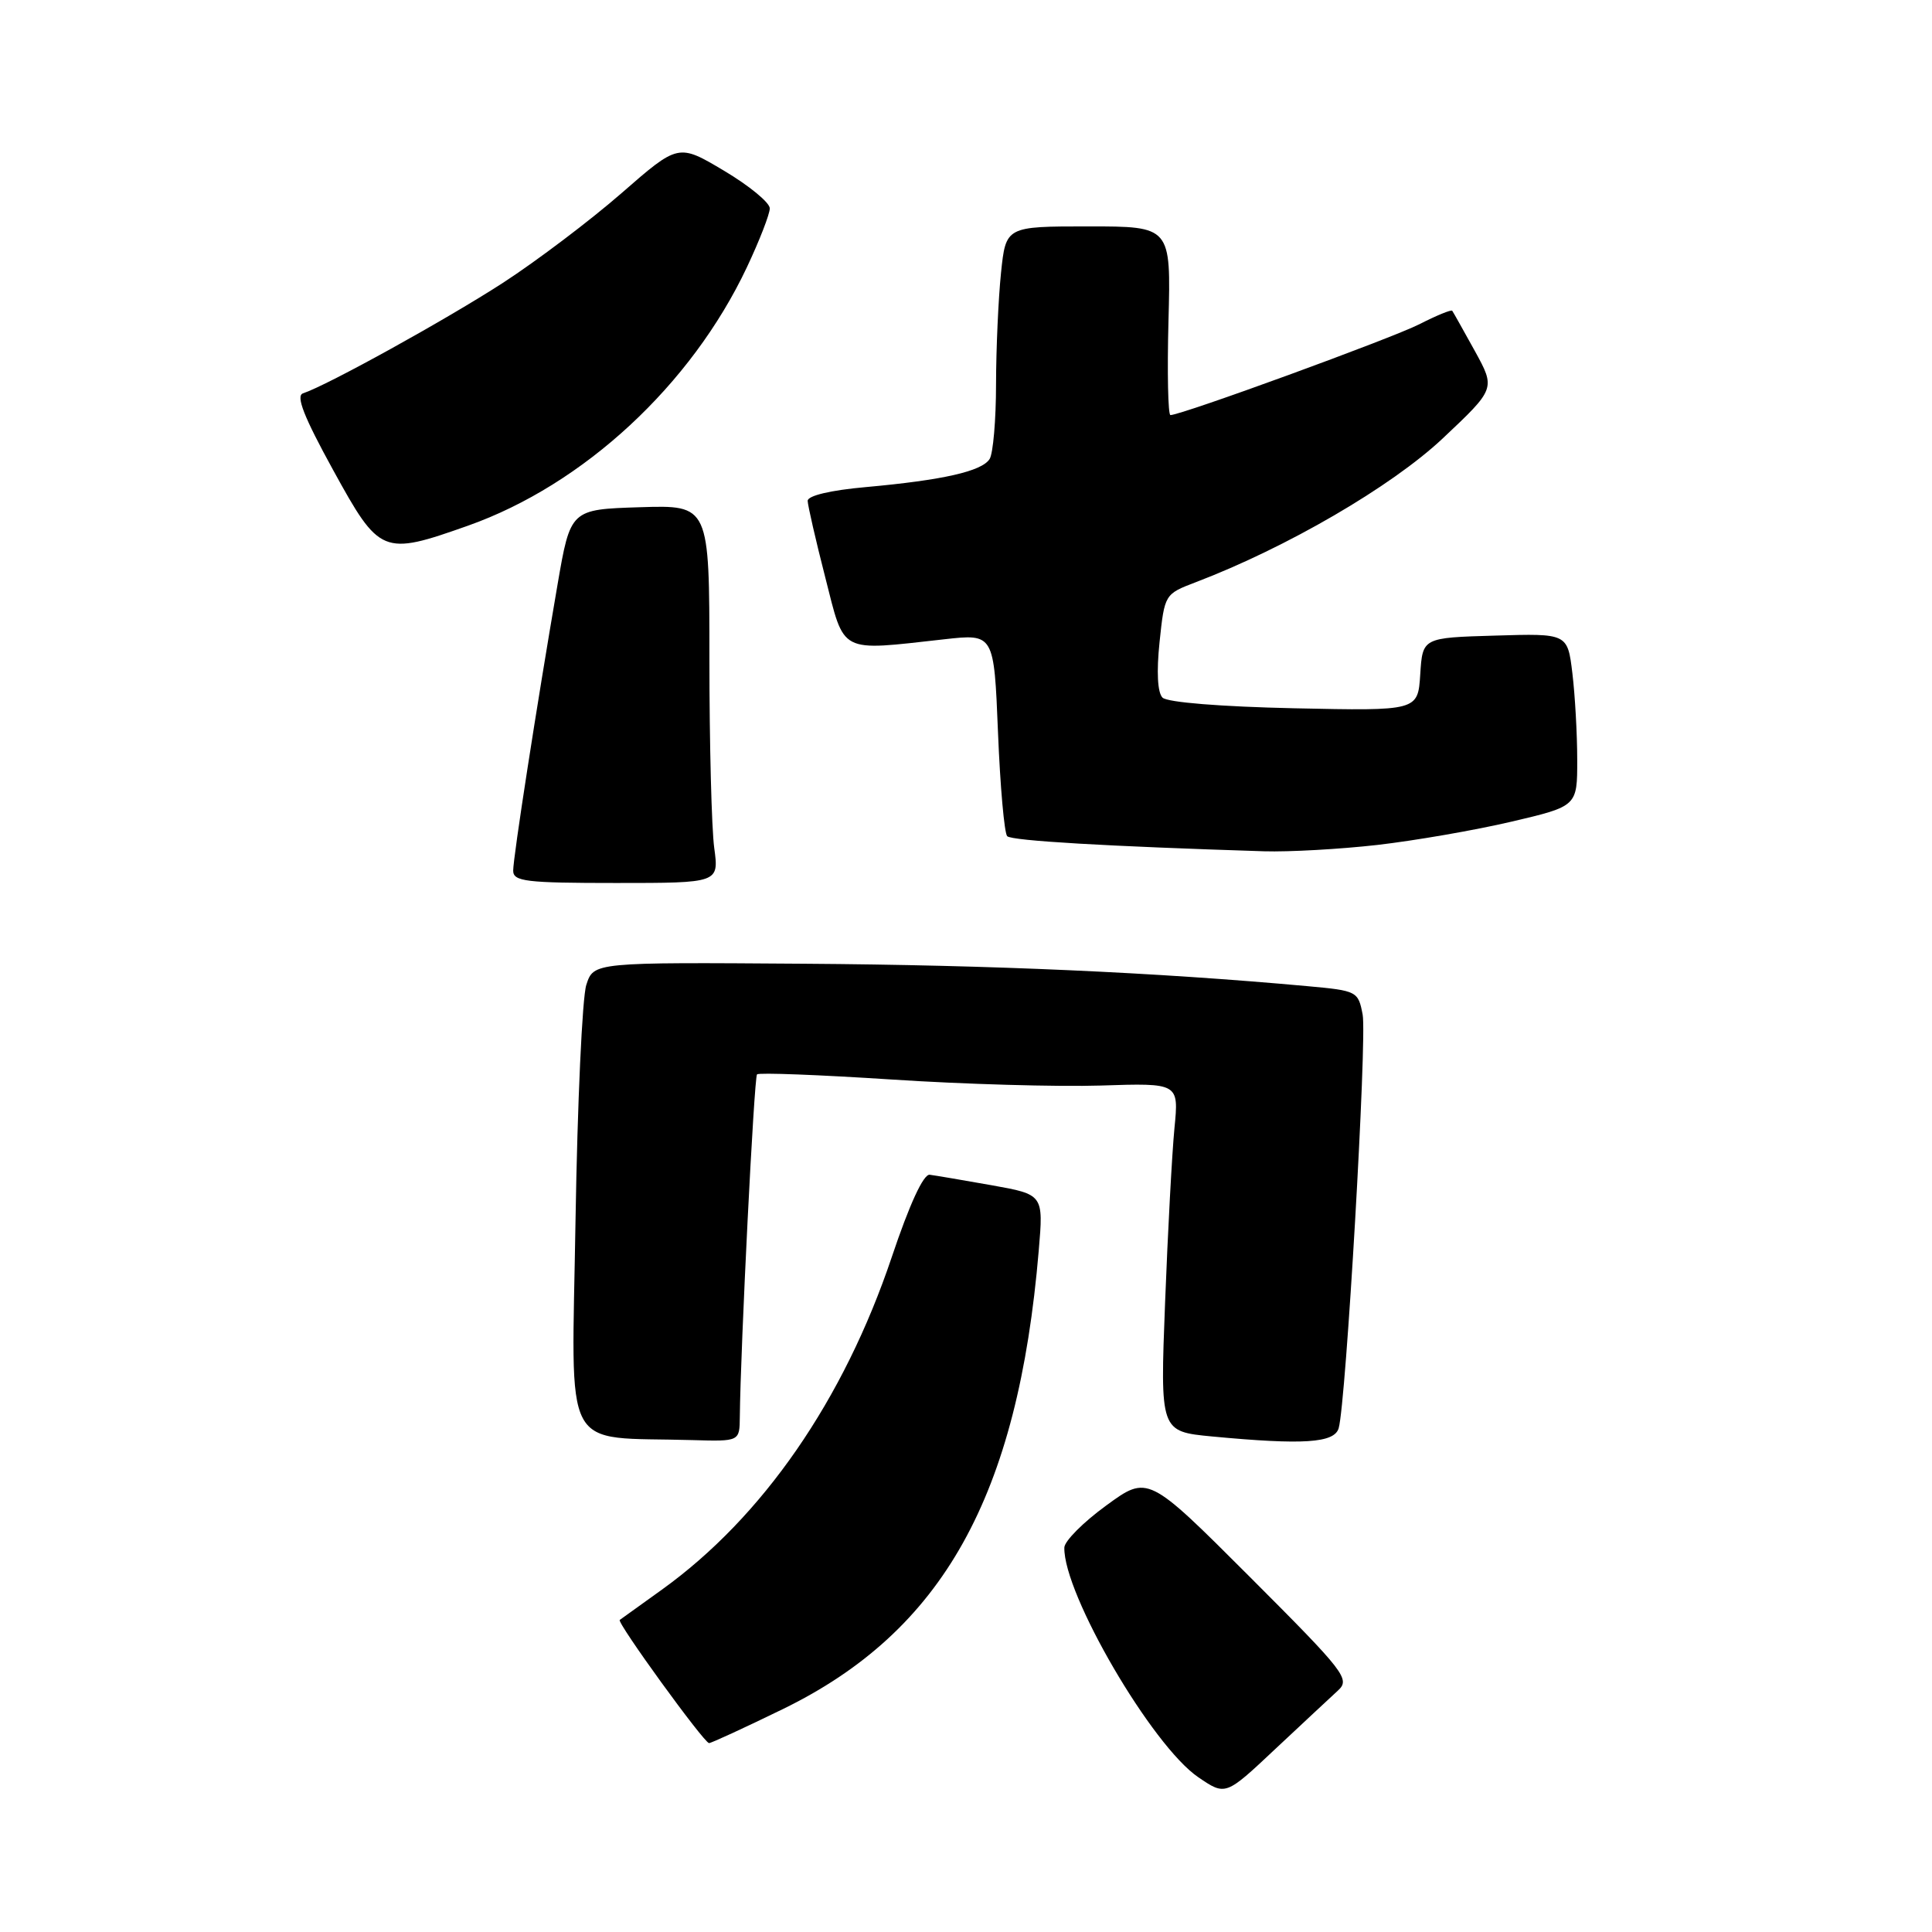 <?xml version="1.0" encoding="UTF-8" standalone="no"?>
<!DOCTYPE svg PUBLIC "-//W3C//DTD SVG 1.1//EN" "http://www.w3.org/Graphics/SVG/1.1/DTD/svg11.dtd" >
<svg xmlns="http://www.w3.org/2000/svg" xmlns:xlink="http://www.w3.org/1999/xlink" version="1.1" viewBox="0 0 256 256">
 <g >
 <path fill="currentColor"
d=" M 177.27 224.02 C 178.95 222.49 178.28 221.63 165.58 208.92 C 152.11 195.45 152.11 195.45 146.59 199.48 C 143.55 201.69 141.05 204.20 141.03 205.06 C 140.90 211.19 152.66 231.34 158.79 235.50 C 162.39 237.95 162.39 237.95 168.94 231.79 C 172.55 228.41 176.30 224.91 177.27 224.02 Z  M 103.70 226.48 C 124.92 216.15 134.89 198.32 137.64 165.69 C 138.27 158.28 138.27 158.28 131.39 157.05 C 127.60 156.38 123.91 155.75 123.19 155.66 C 122.36 155.56 120.51 159.58 118.17 166.55 C 111.80 185.50 101.07 201.03 87.70 210.64 C 84.84 212.69 82.33 214.50 82.12 214.65 C 81.69 214.96 93.26 230.92 93.95 230.97 C 94.20 230.99 98.59 228.97 103.70 226.48 Z  M 98.03 187.75 C 98.12 178.67 99.92 142.74 100.31 142.36 C 100.56 142.11 108.57 142.42 118.13 143.04 C 127.68 143.67 140.16 144.02 145.85 143.84 C 156.21 143.50 156.21 143.50 155.62 149.50 C 155.30 152.80 154.74 163.19 154.38 172.59 C 153.72 189.68 153.72 189.68 160.61 190.34 C 172.70 191.48 176.80 191.21 177.38 189.25 C 178.35 185.95 181.15 137.63 180.56 134.45 C 179.97 131.35 179.83 131.27 173.23 130.67 C 153.14 128.84 131.51 127.87 106.58 127.70 C 78.66 127.50 78.66 127.50 77.69 130.50 C 77.15 132.15 76.51 146.19 76.26 161.69 C 75.76 193.31 74.17 190.31 91.75 190.82 C 98.00 191.00 98.00 191.00 98.03 187.75 Z  M 94.64 112.36 C 94.29 109.81 94.00 98.54 94.00 87.32 C 94.00 66.92 94.00 66.92 84.79 67.21 C 75.59 67.50 75.59 67.50 73.87 77.50 C 71.10 93.62 68.00 113.59 68.00 115.36 C 68.00 116.80 69.68 117.00 81.64 117.00 C 95.27 117.00 95.27 117.00 94.64 112.36 Z  M 182.50 111.96 C 187.45 111.39 195.44 110.01 200.25 108.88 C 209.00 106.83 209.00 106.83 208.99 100.67 C 208.99 97.28 208.70 92.12 208.35 89.22 C 207.71 83.93 207.71 83.93 198.11 84.22 C 188.50 84.50 188.50 84.50 188.19 89.35 C 187.88 94.20 187.88 94.20 171.49 93.85 C 161.81 93.64 154.67 93.07 154.04 92.44 C 153.38 91.78 153.23 89.05 153.65 85.05 C 154.31 78.75 154.34 78.71 158.41 77.16 C 170.47 72.57 184.38 64.47 191.15 58.11 C 198.17 51.50 198.17 51.50 195.42 46.50 C 193.90 43.75 192.56 41.36 192.43 41.18 C 192.30 41.00 190.35 41.80 188.10 42.95 C 184.43 44.82 156.56 55.00 155.09 55.00 C 154.77 55.00 154.65 49.38 154.83 42.50 C 155.16 30.00 155.16 30.00 144.22 30.00 C 133.28 30.00 133.28 30.00 132.64 36.15 C 132.29 39.53 131.99 46.16 131.98 50.90 C 131.98 55.63 131.59 60.10 131.13 60.82 C 130.10 62.45 124.93 63.62 114.75 64.54 C 110.03 64.96 107.01 65.68 107.02 66.37 C 107.04 66.99 108.08 71.55 109.35 76.50 C 111.96 86.74 111.05 86.27 125.11 84.71 C 131.71 83.97 131.71 83.97 132.24 97.04 C 132.53 104.23 133.08 110.42 133.46 110.80 C 134.07 111.41 146.81 112.15 167.50 112.80 C 170.80 112.90 177.55 112.52 182.50 111.96 Z  M 62.00 69.66 C 77.33 64.23 91.59 51.02 98.96 35.43 C 100.63 31.89 102.00 28.37 102.00 27.61 C 102.00 26.85 99.28 24.61 95.95 22.63 C 89.89 19.02 89.89 19.02 82.36 25.59 C 78.22 29.20 71.16 34.54 66.67 37.46 C 59.17 42.32 43.37 51.06 40.15 52.12 C 39.17 52.44 40.27 55.24 44.14 62.28 C 50.31 73.51 50.68 73.66 62.00 69.66 Z "/>
</g>
</svg>